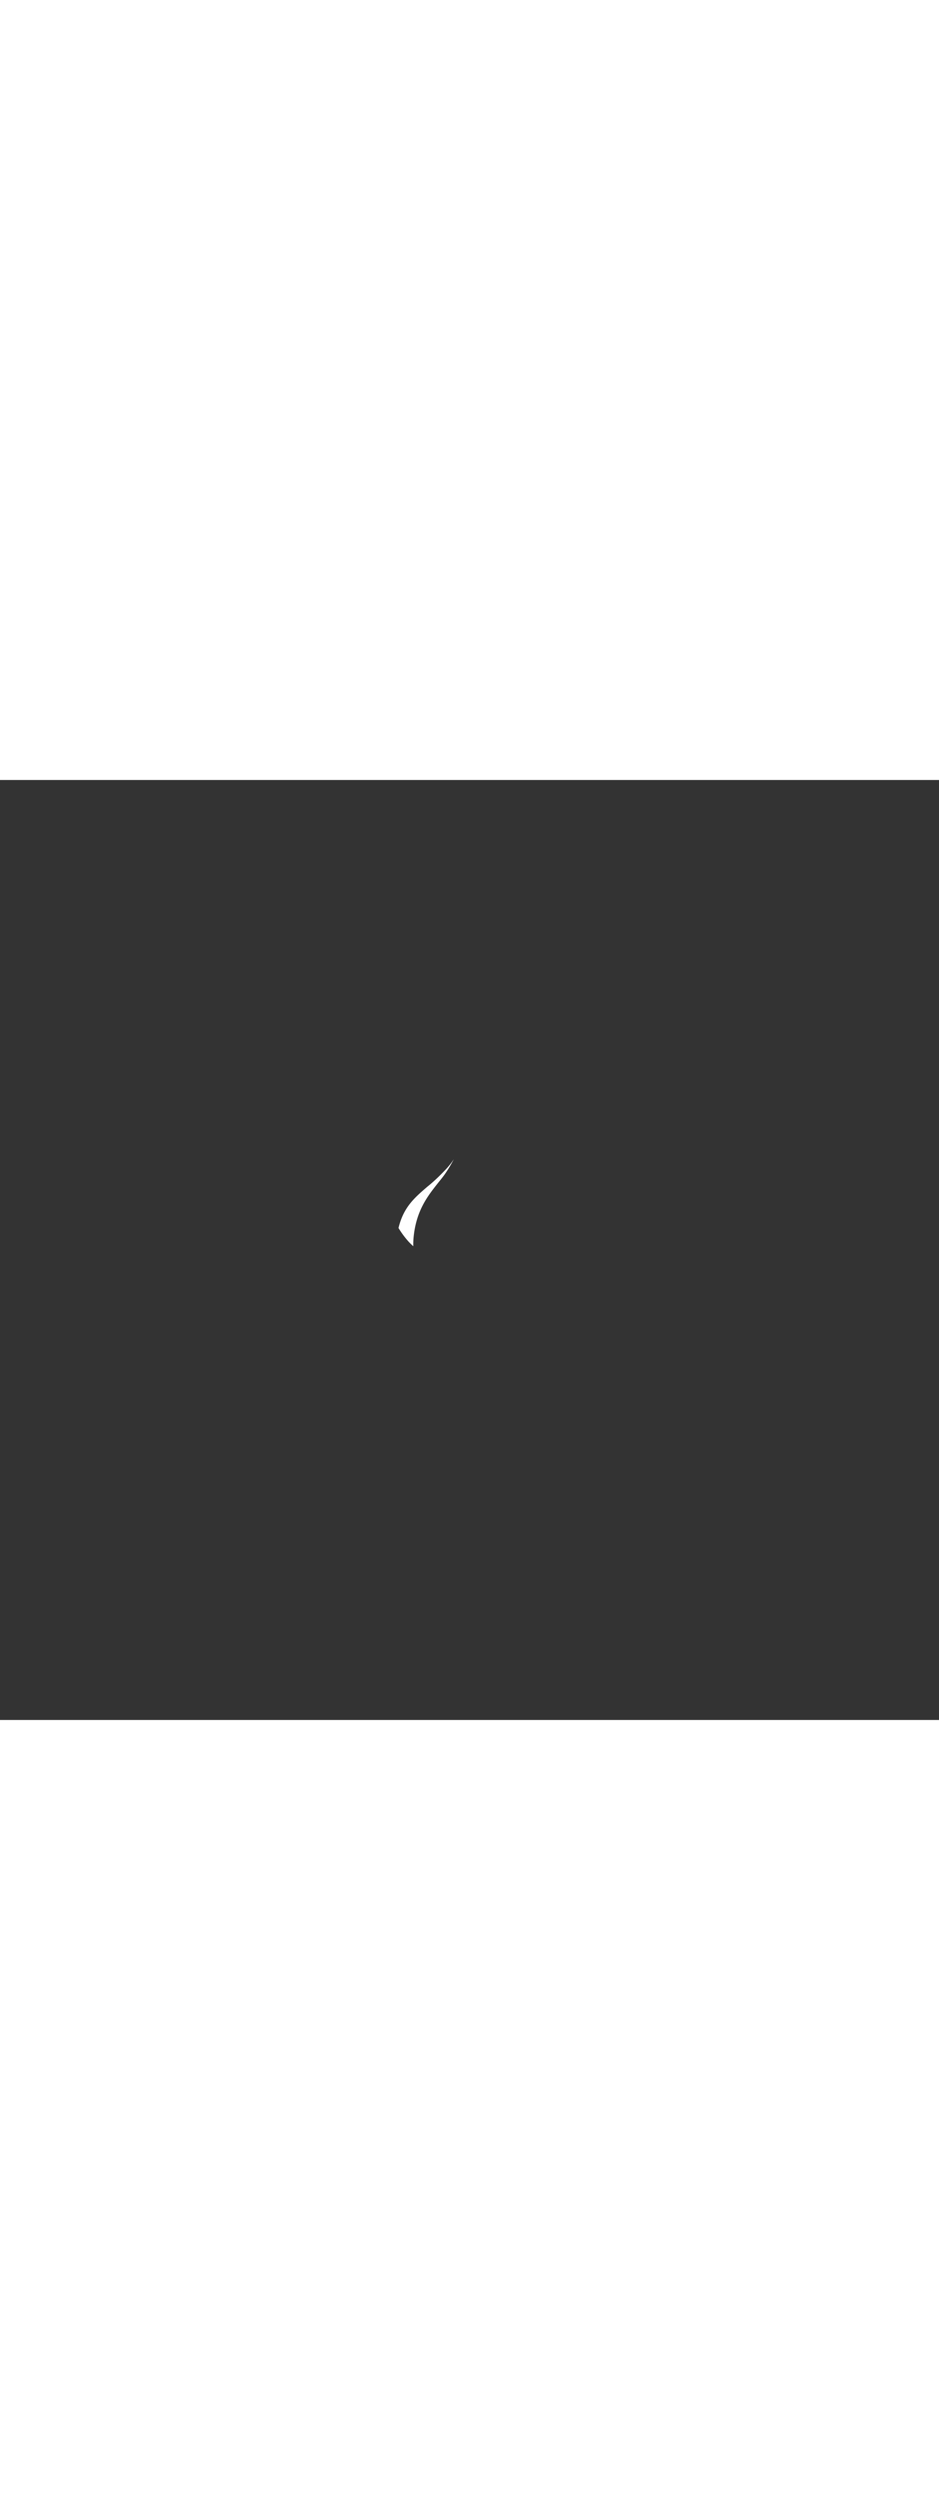<?xml version='1.0' encoding='utf-8'?>
<svg xmlns:svg="http://www.w3.org/2000/svg" version="1.1" id="Layer_1" x="0px" y="0px" viewBox="0 0 500 500" style="width: 188px;" xml:space="preserve" data-imageid="moscow-46" imageName="Moscow" class="illustrations_image"><rect x="0" y="0" width="500" height="500" fill="#333333" stroke="none"/><svg:style type="text/css">
	.st0_moscow-46{fill:#FFFFFF;}
	.st1_moscow-46{fill:#231F20;}
	.st2_moscow-46{fill:#68E1FD;}
	.st3_moscow-46{fill:#D1D3D4;}
</svg:style><svg:path class="st0_moscow-46" d="M 220.069 247.997 L 220.079 248.006 L 220.076 247.901 L 220.076 247.897 L 220.07 247.62 L 220.07 247.616 L 220.066 247.339 L 220.066 247.335 L 220.065 247.058 L 220.065 247.054 L 220.065 246.777 L 220.065 246.773 L 220.067 246.495 L 220.067 246.492 L 220.071 246.214 L 220.071 246.21 L 220.077 245.932 L 220.077 245.929 L 220.085 245.651 L 220.085 245.647 L 220.095 245.369 L 220.095 245.365 L 220.107 245.087 L 220.107 245.083 L 220.121 244.805 L 220.121 244.801 L 220.137 244.523 L 220.137 244.519 L 220.154 244.241 L 220.155 244.237 L 220.174 243.959 L 220.174 243.955 L 220.196 243.677 L 220.196 243.673 L 220.22 243.394 L 220.22 243.391 L 220.245 243.112 L 220.246 243.109 L 220.273 242.83 L 220.273 242.826 L 220.303 242.548 L 220.303 242.544 L 220.35 242.13 L 220.35 242.127 L 220.4 241.717 L 220.4 241.713 L 220.453 241.308 L 220.453 241.304 L 220.508 240.902 L 220.509 240.898 L 220.566 240.5 L 220.567 240.496 L 220.627 240.101 L 220.627 240.097 L 220.69 239.706 L 220.691 239.702 L 220.756 239.314 L 220.757 239.311 L 220.824 238.926 L 220.825 238.923 L 220.895 238.542 L 220.896 238.538 L 220.969 238.161 L 220.969 238.157 L 221.044 237.783 L 221.045 237.78 L 221.122 237.409 L 221.123 237.405 L 221.203 237.038 L 221.204 237.035 L 221.286 236.671 L 221.287 236.667 L 221.371 236.307 L 221.372 236.303 L 221.459 235.946 L 221.459 235.942 L 221.548 235.588 L 221.549 235.584 L 221.64 235.234 L 221.641 235.23 L 221.734 234.882 L 221.735 234.878 L 221.83 234.534 L 221.831 234.53 L 221.929 234.189 L 221.93 234.185 L 222.029 233.847 L 222.03 233.843 L 222.132 233.508 L 222.133 233.504 L 222.236 233.172 L 222.237 233.168 L 222.342 232.839 L 222.344 232.835 L 222.451 232.509 L 222.452 232.505 L 222.561 232.182 L 222.562 232.178 L 222.673 231.857 L 222.675 231.854 L 222.787 231.536 L 222.789 231.532 L 222.903 231.217 L 222.905 231.214 L 223.021 230.902 L 223.022 230.898 L 223.14 230.589 L 223.142 230.585 L 223.261 230.278 L 223.263 230.275 L 223.384 229.971 L 223.386 229.967 L 223.508 229.666 L 223.51 229.662 L 223.635 229.363 L 223.636 229.36 L 223.762 229.063 L 223.764 229.06 L 223.891 228.766 L 223.893 228.763 L 224.022 228.471 L 224.023 228.468 L 224.154 228.179 L 224.156 228.176 L 224.288 227.89 L 224.289 227.886 L 224.423 227.602 L 224.424 227.599 L 224.559 227.317 L 224.561 227.314 L 224.697 227.035 L 224.698 227.032 L 224.836 226.755 L 224.838 226.752 L 224.976 226.477 L 224.978 226.474 L 225.118 226.201 L 225.12 226.198 L 225.261 225.928 L 225.262 225.925 L 225.405 225.657 L 225.406 225.654 L 225.55 225.388 L 225.551 225.385 L 225.696 225.121 L 225.698 225.118 L 225.843 224.856 L 225.845 224.853 L 225.992 224.593 L 225.993 224.591 L 226.141 224.333 L 226.143 224.33 L 226.292 224.074 L 226.293 224.072 L 226.443 223.818 L 226.444 223.815 L 226.595 223.563 L 226.597 223.56 L 226.748 223.31 L 226.75 223.308 L 226.902 223.059 L 226.904 223.057 L 227.057 222.81 L 227.058 222.808 L 227.213 222.563 L 227.214 222.561 L 227.369 222.318 L 227.37 222.315 L 227.526 222.074 L 227.527 222.072 L 227.683 221.832 L 227.685 221.83 L 227.842 221.592 L 227.843 221.59 L 228.001 221.353 L 228.002 221.351 L 228.16 221.116 L 228.161 221.114 L 228.32 220.88 L 228.321 220.879 L 228.481 220.647 L 228.482 220.645 L 228.642 220.414 L 228.643 220.412 L 228.803 220.183 L 228.804 220.182 L 228.965 219.954 L 228.966 219.952 L 229.127 219.726 L 229.128 219.724 L 229.29 219.499 L 229.291 219.498 L 229.453 219.274 L 229.454 219.273 L 229.616 219.05 L 229.617 219.049 L 229.779 218.827 L 229.78 218.826 L 229.943 218.606 L 229.944 218.605 L 230.107 218.386 L 230.108 218.385 L 230.271 218.167 L 230.271 218.166 L 230.435 217.949 L 230.435 217.948 L 230.599 217.732 L 230.6 217.731 L 230.763 217.516 L 230.764 217.516 L 230.927 217.302 L 230.928 217.301 L 231.091 217.088 L 231.092 217.087 L 231.255 216.876 L 231.256 216.875 L 231.419 216.664 L 231.42 216.663 L 231.583 216.453 L 231.584 216.453 L 231.747 216.244 L 231.747 216.243 L 231.91 216.035 L 231.911 216.034 L 232.074 215.826 L 232.074 215.826 L 232.237 215.619 L 232.4 215.413 L 232.562 215.207 L 232.724 215.001 L 232.886 214.797 L 233.047 214.593 L 233.208 214.39 L 233.208 214.39 L 233.21 214.388 L 233.258 214.327 L 233.307 214.266 L 233.355 214.206 L 233.403 214.146 L 233.452 214.086 L 233.5 214.025 L 233.548 213.966 L 233.596 213.906 L 233.644 213.846 L 233.692 213.786 L 233.74 213.727 L 233.788 213.667 L 233.835 213.608 L 233.883 213.549 L 233.93 213.49 L 233.978 213.431 L 234.025 213.372 L 234.073 213.313 L 234.12 213.254 L 234.167 213.196 L 234.214 213.137 L 234.261 213.079 L 234.308 213.02 L 234.355 212.962 L 234.401 212.904 L 234.448 212.846 L 234.494 212.788 L 234.541 212.73 L 234.587 212.672 L 234.634 212.614 L 234.68 212.556 L 234.726 212.498 L 234.772 212.44 L 234.818 212.383 L 234.864 212.325 L 234.909 212.267 L 234.955 212.21 L 235.001 212.152 L 235.046 212.095 L 235.091 212.038 L 235.137 211.98 L 235.182 211.923 L 235.227 211.865 L 235.272 211.808 L 235.317 211.751 L 235.362 211.694 L 235.406 211.636 L 235.451 211.579 L 235.495 211.522 L 235.54 211.465 L 235.584 211.408 L 235.628 211.35 L 235.672 211.293 L 235.716 211.236 L 235.76 211.179 L 235.804 211.122 L 235.848 211.065 L 235.891 211.008 L 235.935 210.95 L 235.978 210.893 L 236.021 210.836 L 236.064 210.779 L 236.107 210.721 L 236.15 210.664 L 236.193 210.607 L 236.236 210.55 L 236.279 210.492 L 236.321 210.435 L 236.363 210.378 L 236.406 210.32 L 236.448 210.263 L 236.49 210.205 L 236.532 210.148 L 236.574 210.09 L 236.615 210.032 L 236.657 209.975 L 236.698 209.917 L 236.74 209.859 L 236.781 209.801 L 236.822 209.743 L 236.863 209.685 L 236.904 209.627 L 236.945 209.569 L 236.985 209.511 L 237.026 209.453 L 237.066 209.394 L 237.107 209.336 L 237.147 209.277 L 237.187 209.219 L 237.227 209.16 L 237.267 209.101 L 237.306 209.042 L 237.346 208.983 L 237.385 208.924 L 237.425 208.865 L 237.464 208.806 L 237.503 208.747 L 237.542 208.687 L 237.581 208.627 L 237.581 208.627 L 237.584 208.623 L 237.686 208.469 L 237.788 208.315 L 237.889 208.161 L 237.99 208.007 L 238.09 207.853 L 238.19 207.698 L 238.29 207.544 L 238.389 207.389 L 238.488 207.234 L 238.586 207.078 L 238.684 206.923 L 238.781 206.767 L 238.878 206.611 L 238.975 206.455 L 239.071 206.299 L 239.167 206.143 L 239.262 205.986 L 239.357 205.829 L 239.451 205.673 L 239.546 205.515 L 239.639 205.358 L 239.732 205.2 L 239.825 205.043 L 239.917 204.885 L 240.009 204.727 L 240.101 204.568 L 240.192 204.41 L 240.282 204.251 L 240.373 204.092 L 240.462 203.933 L 240.552 203.774 L 240.641 203.614 L 240.729 203.455 L 240.817 203.295 L 240.905 203.135 L 240.992 202.974 L 241.079 202.814 L 241.165 202.653 L 241.251 202.492 L 241.336 202.331 L 241.421 202.17 L 241.506 202.008 L 241.59 201.846 L 241.669 201.694 L 241.59 201.815 L 241.588 201.817 L 241.466 202.001 L 241.464 202.004 L 241.341 202.187 L 241.339 202.19 L 241.214 202.373 L 241.213 202.375 L 241.087 202.557 L 241.085 202.559 L 240.959 202.741 L 240.957 202.743 L 240.829 202.924 L 240.828 202.927 L 240.699 203.107 L 240.697 203.109 L 240.567 203.289 L 240.566 203.291 L 240.435 203.47 L 240.433 203.472 L 240.301 203.65 L 240.299 203.653 L 240.166 203.83 L 240.165 203.832 L 240.031 204.009 L 240.029 204.011 L 239.894 204.188 L 239.892 204.19 L 239.756 204.365 L 239.754 204.367 L 239.617 204.542 L 239.616 204.544 L 239.478 204.718 L 239.476 204.72 L 239.337 204.894 L 239.335 204.896 L 239.195 205.068 L 239.193 205.07 L 239.052 205.242 L 239.05 205.244 L 238.908 205.415 L 238.906 205.417 L 238.763 205.588 L 238.761 205.59 L 238.617 205.759 L 238.616 205.761 L 238.47 205.93 L 238.469 205.932 L 238.323 206.1 L 238.321 206.102 L 238.174 206.269 L 238.172 206.272 L 238.024 206.438 L 238.022 206.44 L 237.873 206.606 L 237.871 206.608 L 237.721 206.773 L 237.719 206.775 L 237.568 206.939 L 237.568 206.939 L 237.564 206.943 L 237.47 207.042 L 237.376 207.143 L 237.281 207.243 L 237.187 207.343 L 237.092 207.443 L 236.997 207.543 L 236.996 207.543 L 236.902 207.643 L 236.901 207.643 L 236.806 207.743 L 236.806 207.743 L 236.711 207.843 L 236.711 207.843 L 236.616 207.942 L 236.615 207.943 L 236.52 208.042 L 236.52 208.042 L 236.424 208.142 L 236.424 208.142 L 236.329 208.241 L 236.328 208.241 L 236.233 208.34 L 236.232 208.341 L 236.136 208.44 L 236.136 208.44 L 236.04 208.539 L 236.04 208.539 L 235.944 208.638 L 235.944 208.639 L 235.847 208.737 L 235.847 208.738 L 235.751 208.836 L 235.75 208.837 L 235.654 208.935 L 235.654 208.935 L 235.557 209.034 L 235.557 209.034 L 235.46 209.132 L 235.46 209.133 L 235.363 209.231 L 235.363 209.231 L 235.266 209.329 L 235.266 209.33 L 235.169 209.428 L 235.168 209.428 L 235.071 209.526 L 235.071 209.526 L 234.974 209.624 L 234.973 209.625 L 234.876 209.722 L 234.875 209.723 L 234.778 209.82 L 234.778 209.821 L 234.68 209.918 L 234.68 209.918 L 234.582 210.016 L 234.581 210.016 L 234.484 210.113 L 234.483 210.114 L 234.385 210.211 L 234.385 210.211 L 234.287 210.308 L 234.286 210.309 L 234.188 210.405 L 234.188 210.406 L 234.089 210.502 L 234.089 210.503 L 233.991 210.599 L 233.99 210.6 L 233.892 210.696 L 233.891 210.697 L 233.792 210.793 L 233.792 210.793 L 233.693 210.89 L 233.693 210.89 L 233.594 210.986 L 233.593 210.986 L 233.494 211.082 L 233.494 211.083 L 233.395 211.179 L 233.394 211.179 L 233.295 211.275 L 233.294 211.275 L 233.195 211.37 L 233.195 211.371 L 233.095 211.466 L 233.095 211.467 L 232.995 211.562 L 232.994 211.562 L 232.895 211.657 L 232.894 211.658 L 232.794 211.753 L 232.794 211.753 L 232.694 211.848 L 232.693 211.848 L 232.593 211.943 L 232.593 211.943 L 232.492 212.038 L 232.492 212.038 L 232.391 212.133 L 232.391 212.133 L 232.29 212.227 L 232.29 212.228 L 232.189 212.321 L 232.189 212.322 L 232.088 212.416 L 232.087 212.416 L 231.987 212.51 L 231.986 212.51 L 231.885 212.604 L 231.885 212.604 L 231.783 212.697 L 231.783 212.698 L 231.682 212.791 L 231.681 212.792 L 231.58 212.885 L 231.579 212.885 L 231.478 212.978 L 231.477 212.978 L 231.376 213.071 L 231.375 213.071 L 231.273 213.164 L 231.273 213.164 L 231.171 213.256 L 231.17 213.257 L 231.068 213.349 L 231.068 213.35 L 230.966 213.441 L 230.965 213.442 L 230.863 213.534 L 230.862 213.534 L 230.76 213.626 L 230.759 213.626 L 230.657 213.717 L 230.656 213.718 L 230.554 213.809 L 230.553 213.809 L 230.45 213.9 L 230.45 213.901 L 230.347 213.992 L 230.346 213.992 L 230.243 214.083 L 230.243 214.083 L 230.14 214.173 L 230.139 214.174 L 230.036 214.264 L 230.035 214.265 L 229.932 214.355 L 229.931 214.355 L 229.828 214.445 L 229.827 214.445 L 229.724 214.535 L 229.723 214.535 L 229.619 214.625 L 229.619 214.625 L 229.515 214.714 L 229.514 214.715 L 229.41 214.804 L 229.41 214.804 L 229.306 214.893 L 229.305 214.894 L 229.201 214.982 L 229.2 214.983 L 229.096 215.071 L 229.095 215.071 L 228.991 215.159 L 228.99 215.16 L 228.885 215.248 L 228.885 215.248 L 228.78 215.336 L 228.779 215.336 L 228.675 215.424 L 228.674 215.424 L 228.569 215.511 L 228.568 215.512 L 228.463 215.599 L 228.463 215.599 L 228.357 215.686 L 228.357 215.687 L 228.251 215.773 L 228.251 215.774 L 228.145 215.86 L 228.145 215.86 L 228.039 215.946 L 228.038 215.947 L 227.933 216.033 L 227.932 216.033 L 227.826 216.119 L 227.825 216.119 L 227.719 216.205 L 227.719 216.205 L 227.619 216.285 L 227.411 216.464 L 227.197 216.648 L 226.983 216.831 L 226.771 217.014 L 226.559 217.197 L 226.347 217.379 L 226.137 217.561 L 225.927 217.743 L 225.718 217.924 L 225.51 218.106 L 225.303 218.287 L 225.097 218.468 L 224.891 218.649 L 224.687 218.83 L 224.483 219.011 L 224.28 219.192 L 224.078 219.373 L 223.877 219.554 L 223.677 219.736 L 223.478 219.918 L 223.28 220.1 L 223.083 220.283 L 222.887 220.466 L 222.692 220.649 L 222.498 220.833 L 222.305 221.018 L 222.113 221.203 L 221.922 221.389 L 221.732 221.576 L 221.544 221.763 L 221.356 221.951 L 221.17 222.14 L 220.985 222.33 L 220.801 222.52 L 220.618 222.712 L 220.436 222.905 L 220.256 223.099 L 220.077 223.293 L 219.899 223.49 L 219.722 223.687 L 219.547 223.885 L 219.373 224.085 L 219.2 224.286 L 219.028 224.489 L 218.858 224.693 L 218.689 224.899 L 218.521 225.106 L 218.355 225.314 L 218.19 225.525 L 218.027 225.737 L 217.865 225.95 L 217.704 226.166 L 217.545 226.383 L 217.387 226.602 L 217.231 226.823 L 217.076 227.047 L 216.922 227.272 L 216.77 227.499 L 216.62 227.728 L 216.471 227.96 L 216.324 228.193 L 216.178 228.429 L 216.033 228.668 L 215.891 228.908 L 215.749 229.151 L 215.61 229.397 L 215.472 229.645 L 215.336 229.896 L 215.201 230.149 L 215.068 230.405 L 214.936 230.663 L 214.806 230.925 L 214.678 231.189 L 214.552 231.456 L 214.427 231.726 L 214.304 231.999 L 214.183 232.275 L 214.064 232.554 L 213.946 232.836 L 213.83 233.121 L 213.716 233.41 L 213.604 233.701 L 213.493 233.996 L 213.385 234.295 L 213.278 234.597 L 213.173 234.902 L 213.07 235.211 L 212.969 235.523 L 212.87 235.839 L 212.773 236.158 L 212.678 236.482 L 212.585 236.809 L 212.493 237.139 L 212.404 237.474 L 212.317 237.813 L 212.232 238.155 L 212.195 238.308 L 212.197 238.311 L 212.277 238.444 L 212.358 238.576 L 212.44 238.708 L 212.522 238.84 L 212.604 238.971 L 212.687 239.102 L 212.77 239.233 L 212.853 239.364 L 212.937 239.495 L 213.022 239.625 L 213.107 239.755 L 213.192 239.885 L 213.278 240.014 L 213.364 240.143 L 213.45 240.272 L 213.537 240.401 L 213.625 240.53 L 213.713 240.658 L 213.801 240.786 L 213.889 240.914 L 213.978 241.041 L 214.068 241.168 L 214.158 241.295 L 214.248 241.422 L 214.339 241.549 L 214.43 241.675 L 214.522 241.801 L 214.614 241.926 L 214.706 242.052 L 214.799 242.177 L 214.893 242.302 L 214.986 242.426 L 215.08 242.55 L 215.175 242.674 L 215.27 242.798 L 215.365 242.922 L 215.461 243.045 L 215.558 243.168 L 215.654 243.29 L 215.751 243.413 L 215.849 243.535 L 215.947 243.657 L 216.045 243.778 L 216.144 243.899 L 216.243 244.02 L 216.343 244.141 L 216.443 244.261 L 216.544 244.382 L 216.645 244.501 L 216.746 244.621 L 216.848 244.74 L 216.95 244.859 L 217.053 244.977 L 217.156 245.096 L 217.259 245.214 L 217.363 245.332 L 217.467 245.449 L 217.569 245.563 L 217.605 245.602 L 217.644 245.643 L 217.683 245.685 L 217.722 245.727 L 217.762 245.768 L 217.801 245.81 L 217.84 245.851 L 217.879 245.893 L 217.919 245.934 L 217.958 245.975 L 217.998 246.017 L 218.037 246.058 L 218.077 246.099 L 218.117 246.14 L 218.157 246.181 L 218.196 246.222 L 218.236 246.263 L 218.276 246.303 L 218.316 246.344 L 218.356 246.385 L 218.397 246.425 L 218.437 246.466 L 218.477 246.506 L 218.518 246.547 L 218.558 246.587 L 218.599 246.627 L 218.639 246.667 L 218.68 246.708 L 218.721 246.748 L 218.762 246.788 L 218.803 246.828 L 218.844 246.868 L 218.885 246.907 L 218.926 246.947 L 218.967 246.987 L 219.008 247.026 L 219.05 247.066 L 219.091 247.106 L 219.133 247.145 L 219.175 247.184 L 219.216 247.224 L 219.258 247.263 L 219.3 247.302 L 219.342 247.341 L 219.384 247.38 L 219.426 247.42 L 219.468 247.458 L 219.511 247.497 L 219.553 247.536 L 219.596 247.575 L 219.638 247.614 L 219.681 247.652 L 219.724 247.691 L 219.767 247.729 L 219.81 247.768 L 219.853 247.806 L 219.896 247.845 L 219.939 247.883 L 219.982 247.921 L 220.026 247.959 L 220.069 247.997 Z" id="element_206" /></svg>